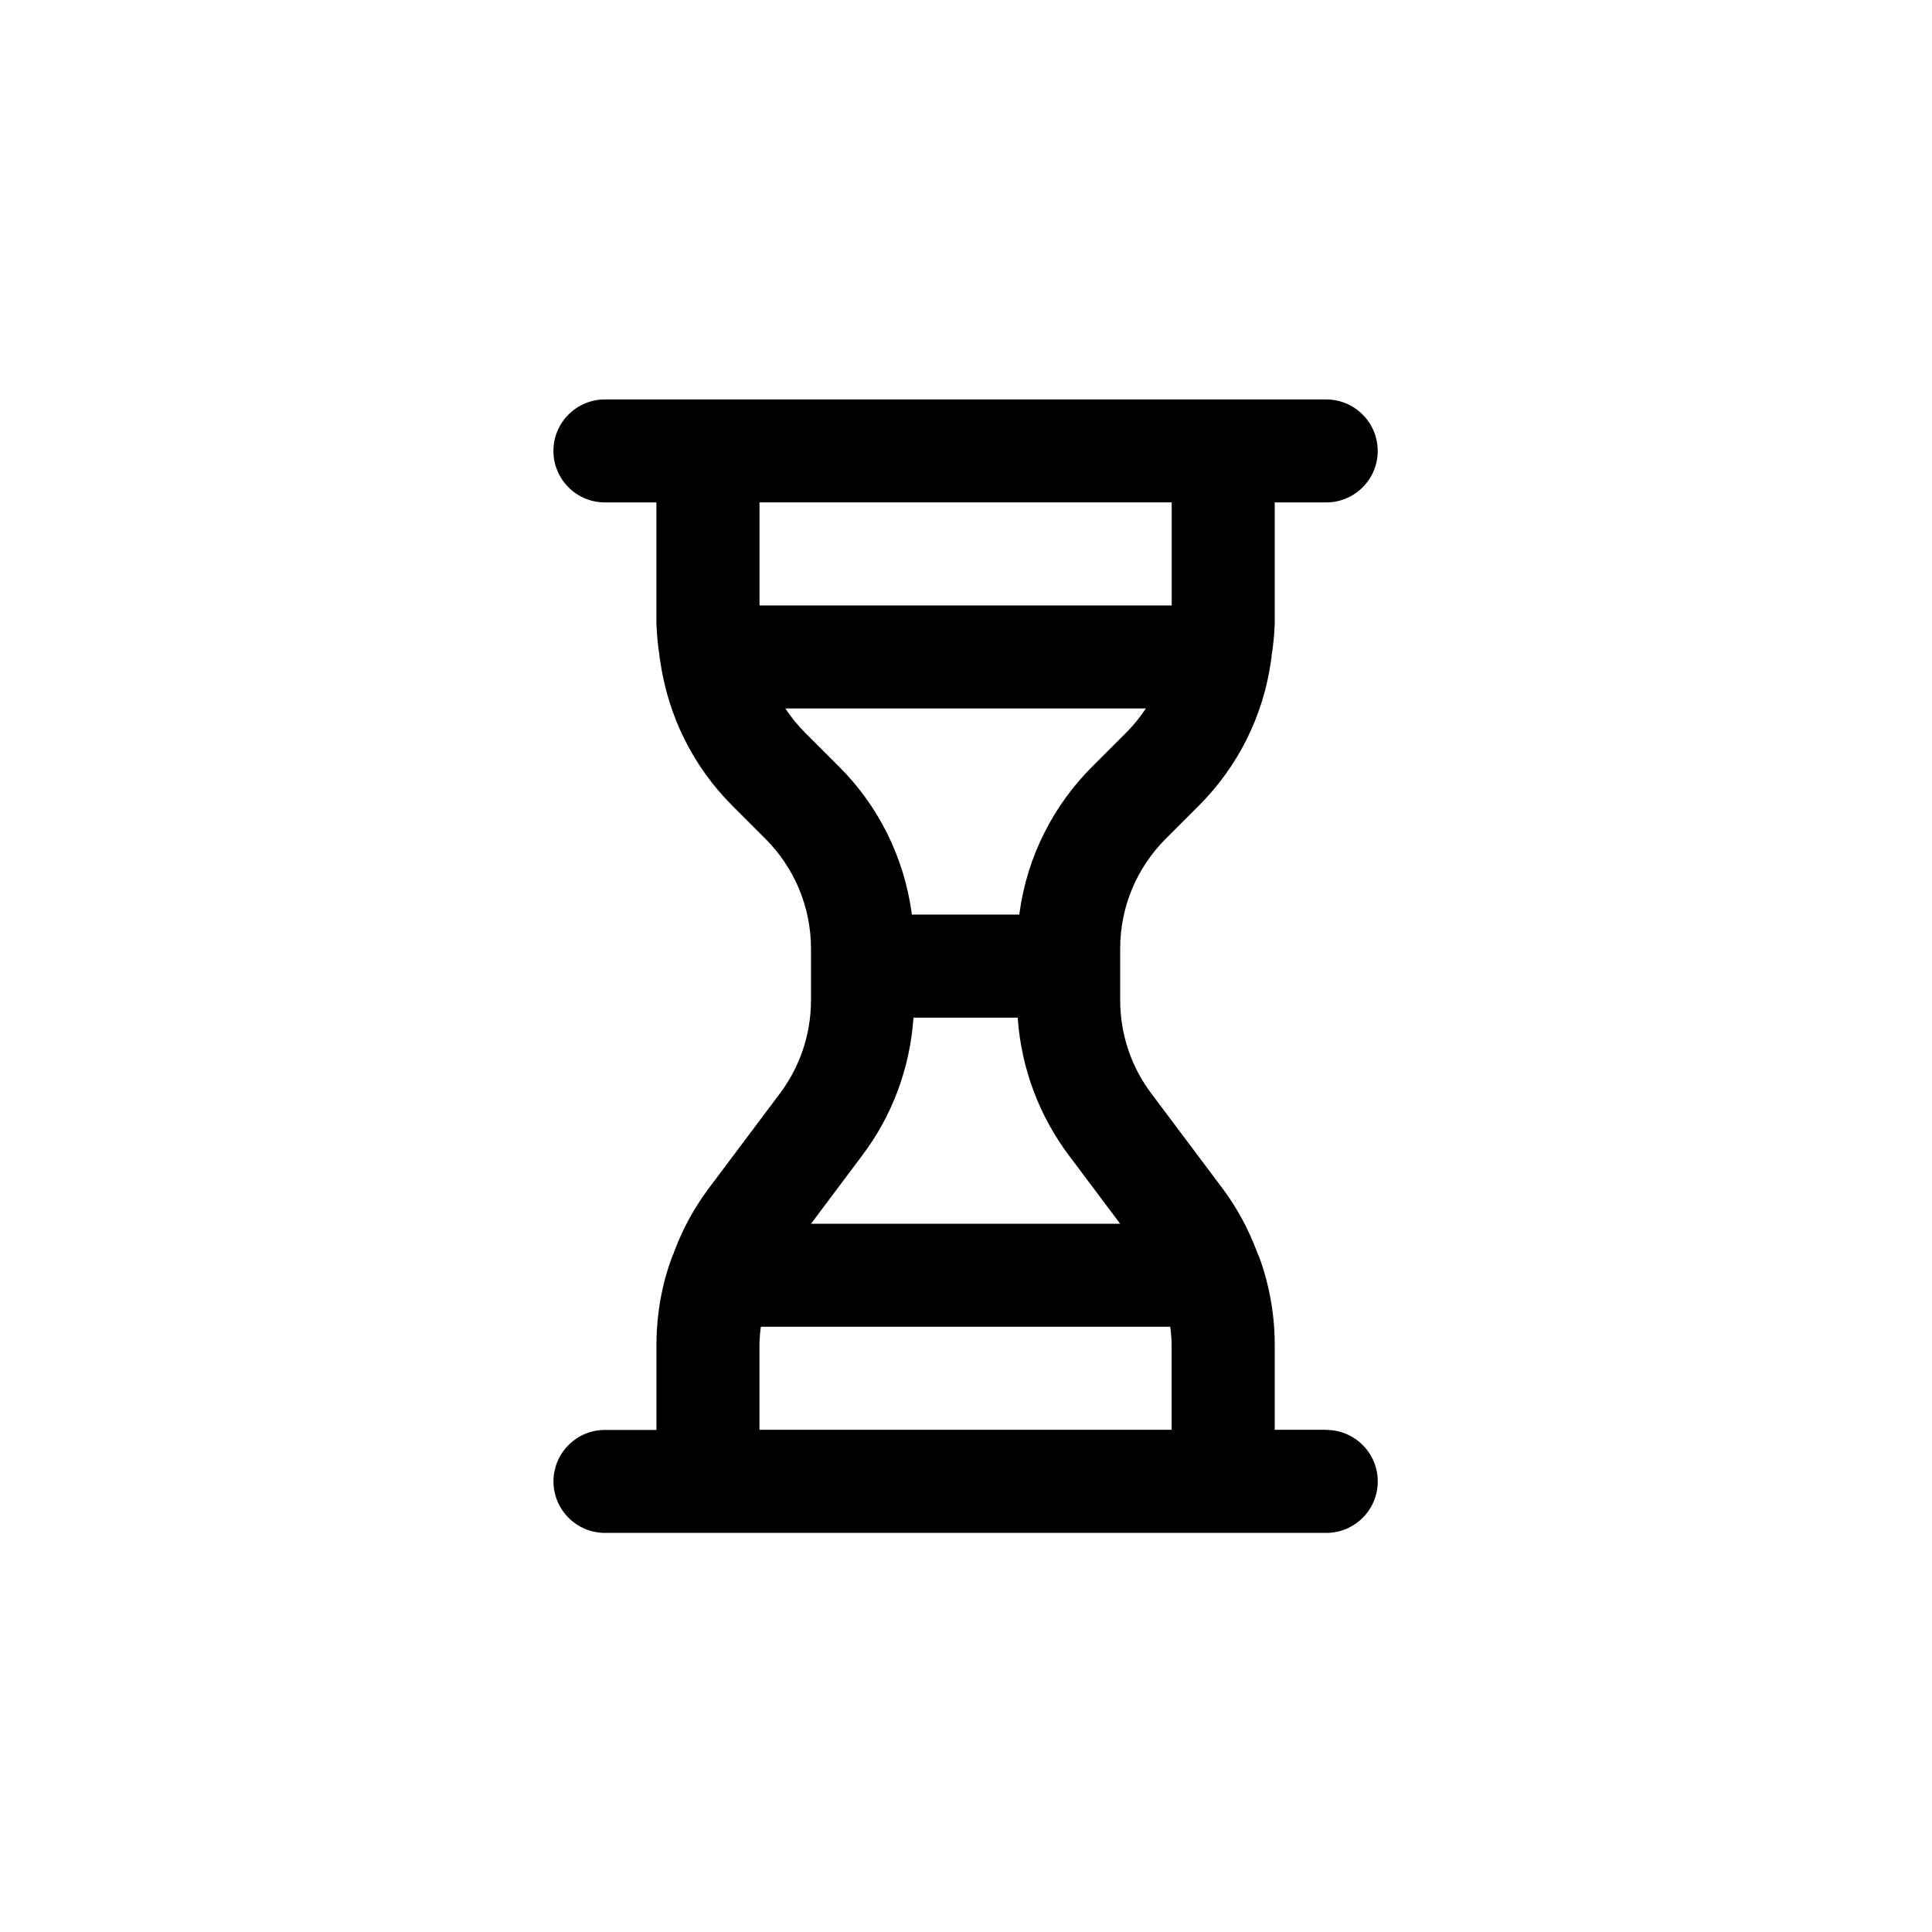 <!-- Generated by IcoMoon.io -->
<svg version="1.1" xmlns="http://www.w3.org/2000/svg" width="40" height="40" viewBox="0 0 40 40">
<title>ul-hourglass</title>
<path d="M27.458 29.602h-1.066v-1.778c-0.003-0.643-0.121-1.258-0.331-1.826l0.012 0.037c-0.012-0.031-0.024-0.060-0.038-0.090-0.187-0.504-0.426-0.939-0.719-1.334l0.010 0.014-1.494-1.992c-0.398-0.529-0.638-1.197-0.64-1.921v-1.078c0.002-0.883 0.36-1.682 0.937-2.262l0.701-0.701c0.789-0.793 1.327-1.836 1.486-3l0.003-0.027c0.001-0.015 0.009-0.027 0.009-0.042l-0.003-0.014c0.034-0.2 0.058-0.437 0.067-0.678v-2.508h1.066c0.589 0 1.066-0.478 1.066-1.066s-0.478-1.066-1.066-1.066v0h-14.934c-0.589 0-1.066 0.478-1.066 1.066s0.478 1.066 1.066 1.066v0h1.066v2.499c0.009 0.25 0.033 0.486 0.071 0.718l-0.004-0.031-0.003 0.014c0 0.015 0.008 0.027 0.009 0.042 0.162 1.191 0.7 2.234 1.49 3.028l0.701 0.701c0.577 0.58 0.934 1.379 0.937 2.262v1.078c-0.002 0.724-0.242 1.392-0.646 1.929l0.006-0.008-1.494 1.992c-0.282 0.38-0.522 0.816-0.697 1.283l-0.012 0.037c-0.014 0.030-0.026 0.058-0.038 0.090-0.199 0.532-0.316 1.147-0.319 1.789v1.78h-1.066c-0.589 0-1.066 0.478-1.066 1.066s0.478 1.066 1.066 1.066v0h14.934c0.589 0 1.066-0.478 1.066-1.066s-0.478-1.066-1.066-1.066v0zM15.725 12.535v-2.134h8.534v2.134zM16.662 15.163c-0.146-0.147-0.279-0.309-0.394-0.483l-0.007-0.012h7.463c-0.123 0.186-0.255 0.347-0.402 0.495l-0.701 0.701c-0.806 0.802-1.355 1.861-1.514 3.044l-0.003 0.027h-2.224c-0.162-1.21-0.71-2.27-1.516-3.070v0zM17.858 23.913c0.594-0.788 0.978-1.765 1.053-2.826l0.001-0.017h2.158c0.077 1.079 0.461 2.055 1.065 2.858l-0.010-0.014 1.067 1.423h-6.401zM24.258 29.602h-8.534v-1.778c0.003-0.129 0.014-0.251 0.031-0.372l-0.002 0.017h8.475c0.015 0.104 0.026 0.226 0.029 0.351v0.004z"></path>
</svg>

